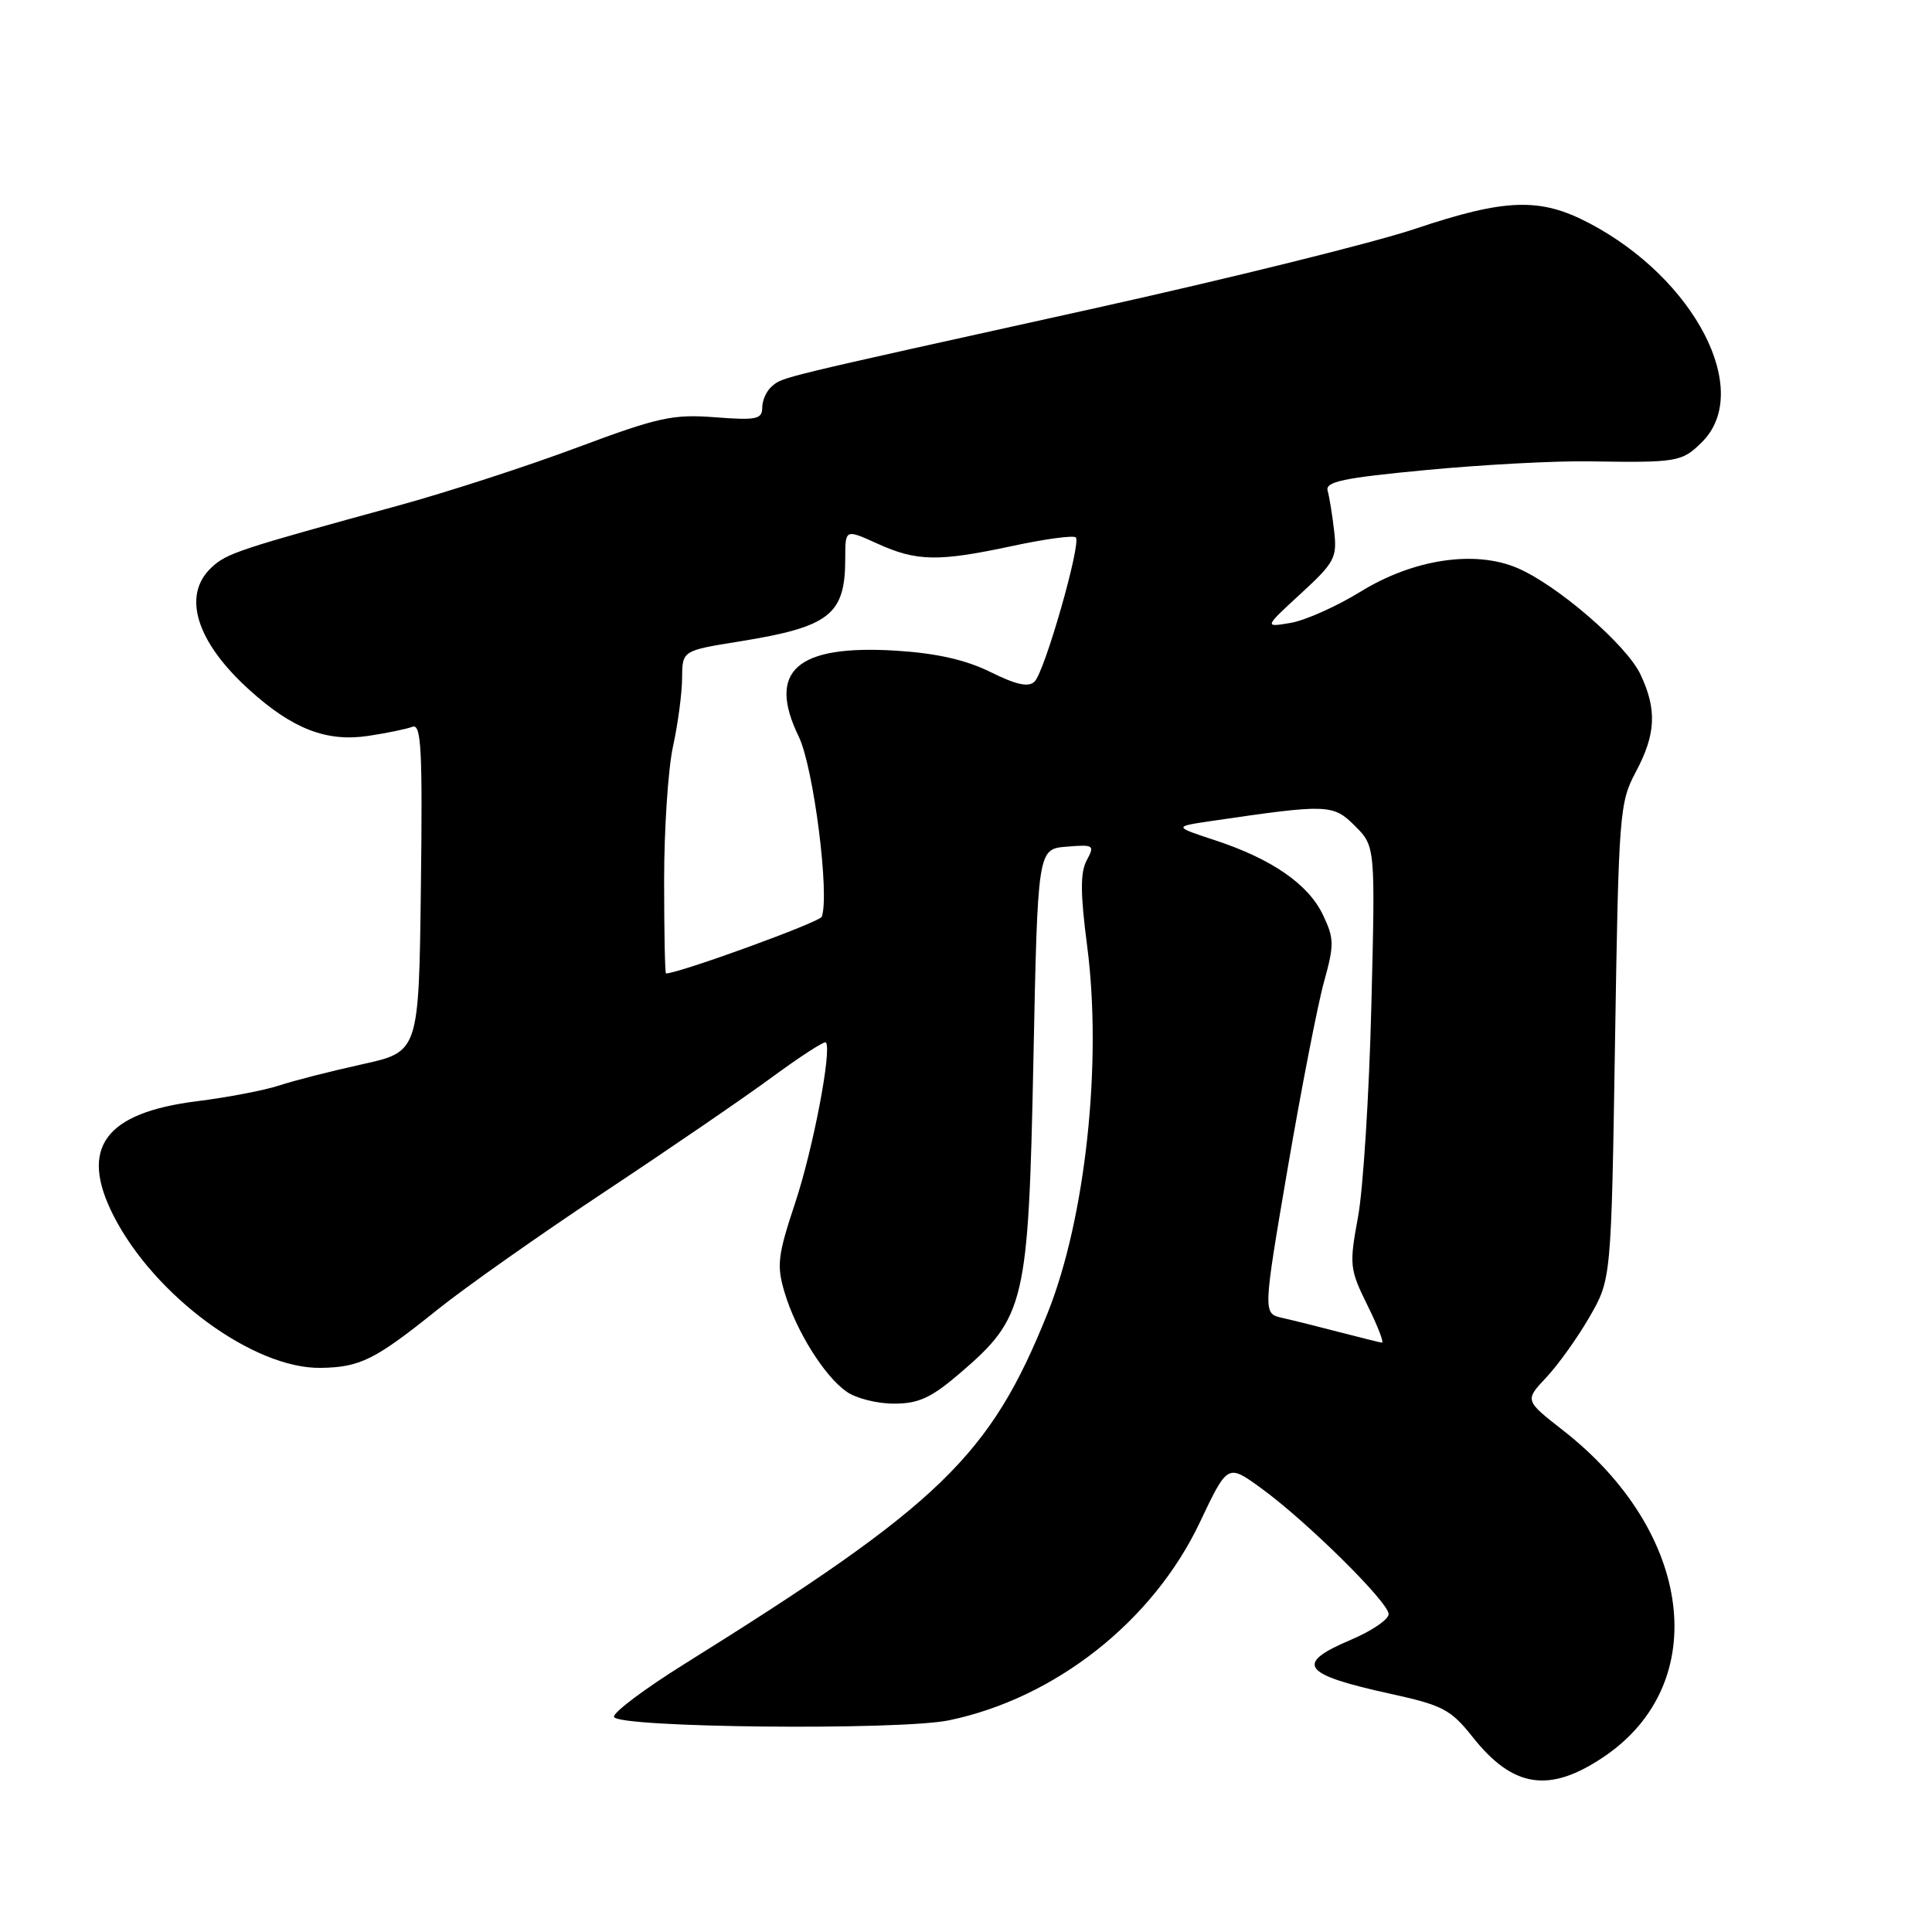 <?xml version="1.0" encoding="UTF-8" standalone="no"?>
<!DOCTYPE svg PUBLIC "-//W3C//DTD SVG 1.1//EN" "http://www.w3.org/Graphics/SVG/1.1/DTD/svg11.dtd" >
<svg xmlns="http://www.w3.org/2000/svg" xmlns:xlink="http://www.w3.org/1999/xlink" version="1.1" viewBox="0 0 256 256">
 <g >
 <path fill="currentColor"
d=" M 212.57 232.75 C 226.90 223.03 224.37 203.00 207.11 189.53 C 202.03 185.56 202.03 185.56 204.88 182.53 C 206.45 180.86 209.04 177.25 210.62 174.50 C 213.50 169.50 213.50 169.50 214.00 138.00 C 214.48 107.74 214.59 106.33 216.75 102.29 C 219.42 97.29 219.58 94.02 217.36 89.34 C 215.50 85.42 206.26 77.45 201.00 75.24 C 195.37 72.87 187.27 74.10 180.31 78.38 C 177.12 80.35 172.93 82.22 171.00 82.54 C 167.50 83.13 167.50 83.13 172.36 78.66 C 176.85 74.53 177.19 73.90 176.78 70.35 C 176.54 68.23 176.15 65.84 175.92 65.03 C 175.58 63.82 177.97 63.32 189.00 62.28 C 196.43 61.57 206.10 61.06 210.50 61.13 C 222.29 61.32 222.87 61.22 225.55 58.55 C 232.28 51.81 224.61 36.95 210.60 29.58 C 204.07 26.14 199.51 26.29 187.45 30.34 C 181.98 32.17 162.88 36.90 145.00 40.86 C 102.41 50.27 103.78 49.94 102.29 51.18 C 101.58 51.76 101.00 53.04 101.00 54.01 C 101.00 55.55 100.23 55.71 94.75 55.29 C 89.16 54.86 87.24 55.28 76.50 59.29 C 69.90 61.76 59.33 65.19 53.00 66.93 C 31.53 72.81 30.06 73.30 28.03 75.19 C 24.08 78.87 25.99 85.05 33.05 91.42 C 38.77 96.60 43.28 98.34 48.80 97.51 C 51.25 97.14 53.88 96.60 54.65 96.30 C 55.82 95.86 56.00 99.28 55.77 117.57 C 55.50 139.37 55.50 139.37 48.00 141.02 C 43.88 141.93 38.92 143.19 37.00 143.83 C 35.07 144.47 30.16 145.41 26.08 145.92 C 13.85 147.46 10.47 152.11 15.05 161.10 C 20.47 171.73 33.62 181.38 42.48 181.25 C 47.73 181.17 49.67 180.20 58.00 173.51 C 61.58 170.63 71.47 163.66 80.00 158.00 C 88.53 152.35 98.56 145.48 102.29 142.74 C 106.03 139.99 109.24 137.92 109.43 138.12 C 110.26 139.04 107.75 152.20 105.37 159.37 C 103.04 166.38 102.89 167.68 103.97 171.28 C 105.49 176.36 109.23 182.35 112.18 184.41 C 113.43 185.29 116.26 186.00 118.47 185.99 C 121.72 185.99 123.40 185.21 127.16 181.99 C 135.85 174.54 136.27 172.77 136.93 140.57 C 137.50 112.50 137.50 112.50 141.32 112.19 C 144.95 111.89 145.08 111.98 143.99 114.01 C 143.13 115.62 143.15 118.41 144.05 125.32 C 146.07 140.78 143.84 161.45 138.81 174.00 C 131.21 192.95 124.58 199.35 90.67 220.50 C 85.38 223.80 81.19 226.95 81.36 227.50 C 81.80 228.94 119.17 229.31 125.75 227.95 C 139.84 225.02 152.78 214.81 158.98 201.73 C 162.66 193.97 162.66 193.97 167.05 197.15 C 173.07 201.51 184.00 212.30 184.00 213.88 C 184.00 214.59 181.75 216.12 179.00 217.28 C 171.47 220.47 172.49 221.86 184.21 224.43 C 191.17 225.95 192.24 226.52 195.12 230.15 C 200.49 236.94 205.33 237.66 212.57 232.75 Z  M 177.50 176.52 C 174.75 175.80 171.34 174.95 169.92 174.63 C 167.34 174.05 167.34 174.05 170.63 154.77 C 172.45 144.17 174.61 133.07 175.44 130.09 C 176.80 125.19 176.79 124.36 175.31 121.25 C 173.38 117.17 168.52 113.81 161.00 111.34 C 155.50 109.53 155.50 109.53 160.50 108.79 C 175.97 106.52 176.63 106.54 179.54 109.44 C 182.24 112.15 182.24 112.15 181.71 133.33 C 181.42 144.97 180.63 157.52 179.95 161.22 C 178.77 167.64 178.83 168.16 181.20 172.97 C 182.57 175.74 183.43 177.96 183.10 177.91 C 182.77 177.86 180.25 177.23 177.50 176.52 Z  M 88.00 116.64 C 88.00 109.84 88.53 101.85 89.18 98.89 C 89.83 95.92 90.37 91.86 90.38 89.85 C 90.41 86.21 90.41 86.21 97.95 85.00 C 109.98 83.06 112.00 81.47 112.00 73.97 C 112.00 70.10 112.00 70.10 116.25 72.03 C 121.49 74.41 124.34 74.45 134.22 72.33 C 138.50 71.41 142.24 70.91 142.55 71.21 C 143.30 71.97 138.45 88.95 137.09 90.31 C 136.30 91.10 134.68 90.75 131.25 89.05 C 127.97 87.43 124.11 86.56 118.77 86.22 C 105.55 85.40 101.60 88.88 105.84 97.61 C 107.80 101.64 109.97 118.67 108.88 121.48 C 108.60 122.20 90.17 128.91 88.25 128.99 C 88.11 129.00 88.00 123.44 88.00 116.64 Z "/>
</g>
</svg>